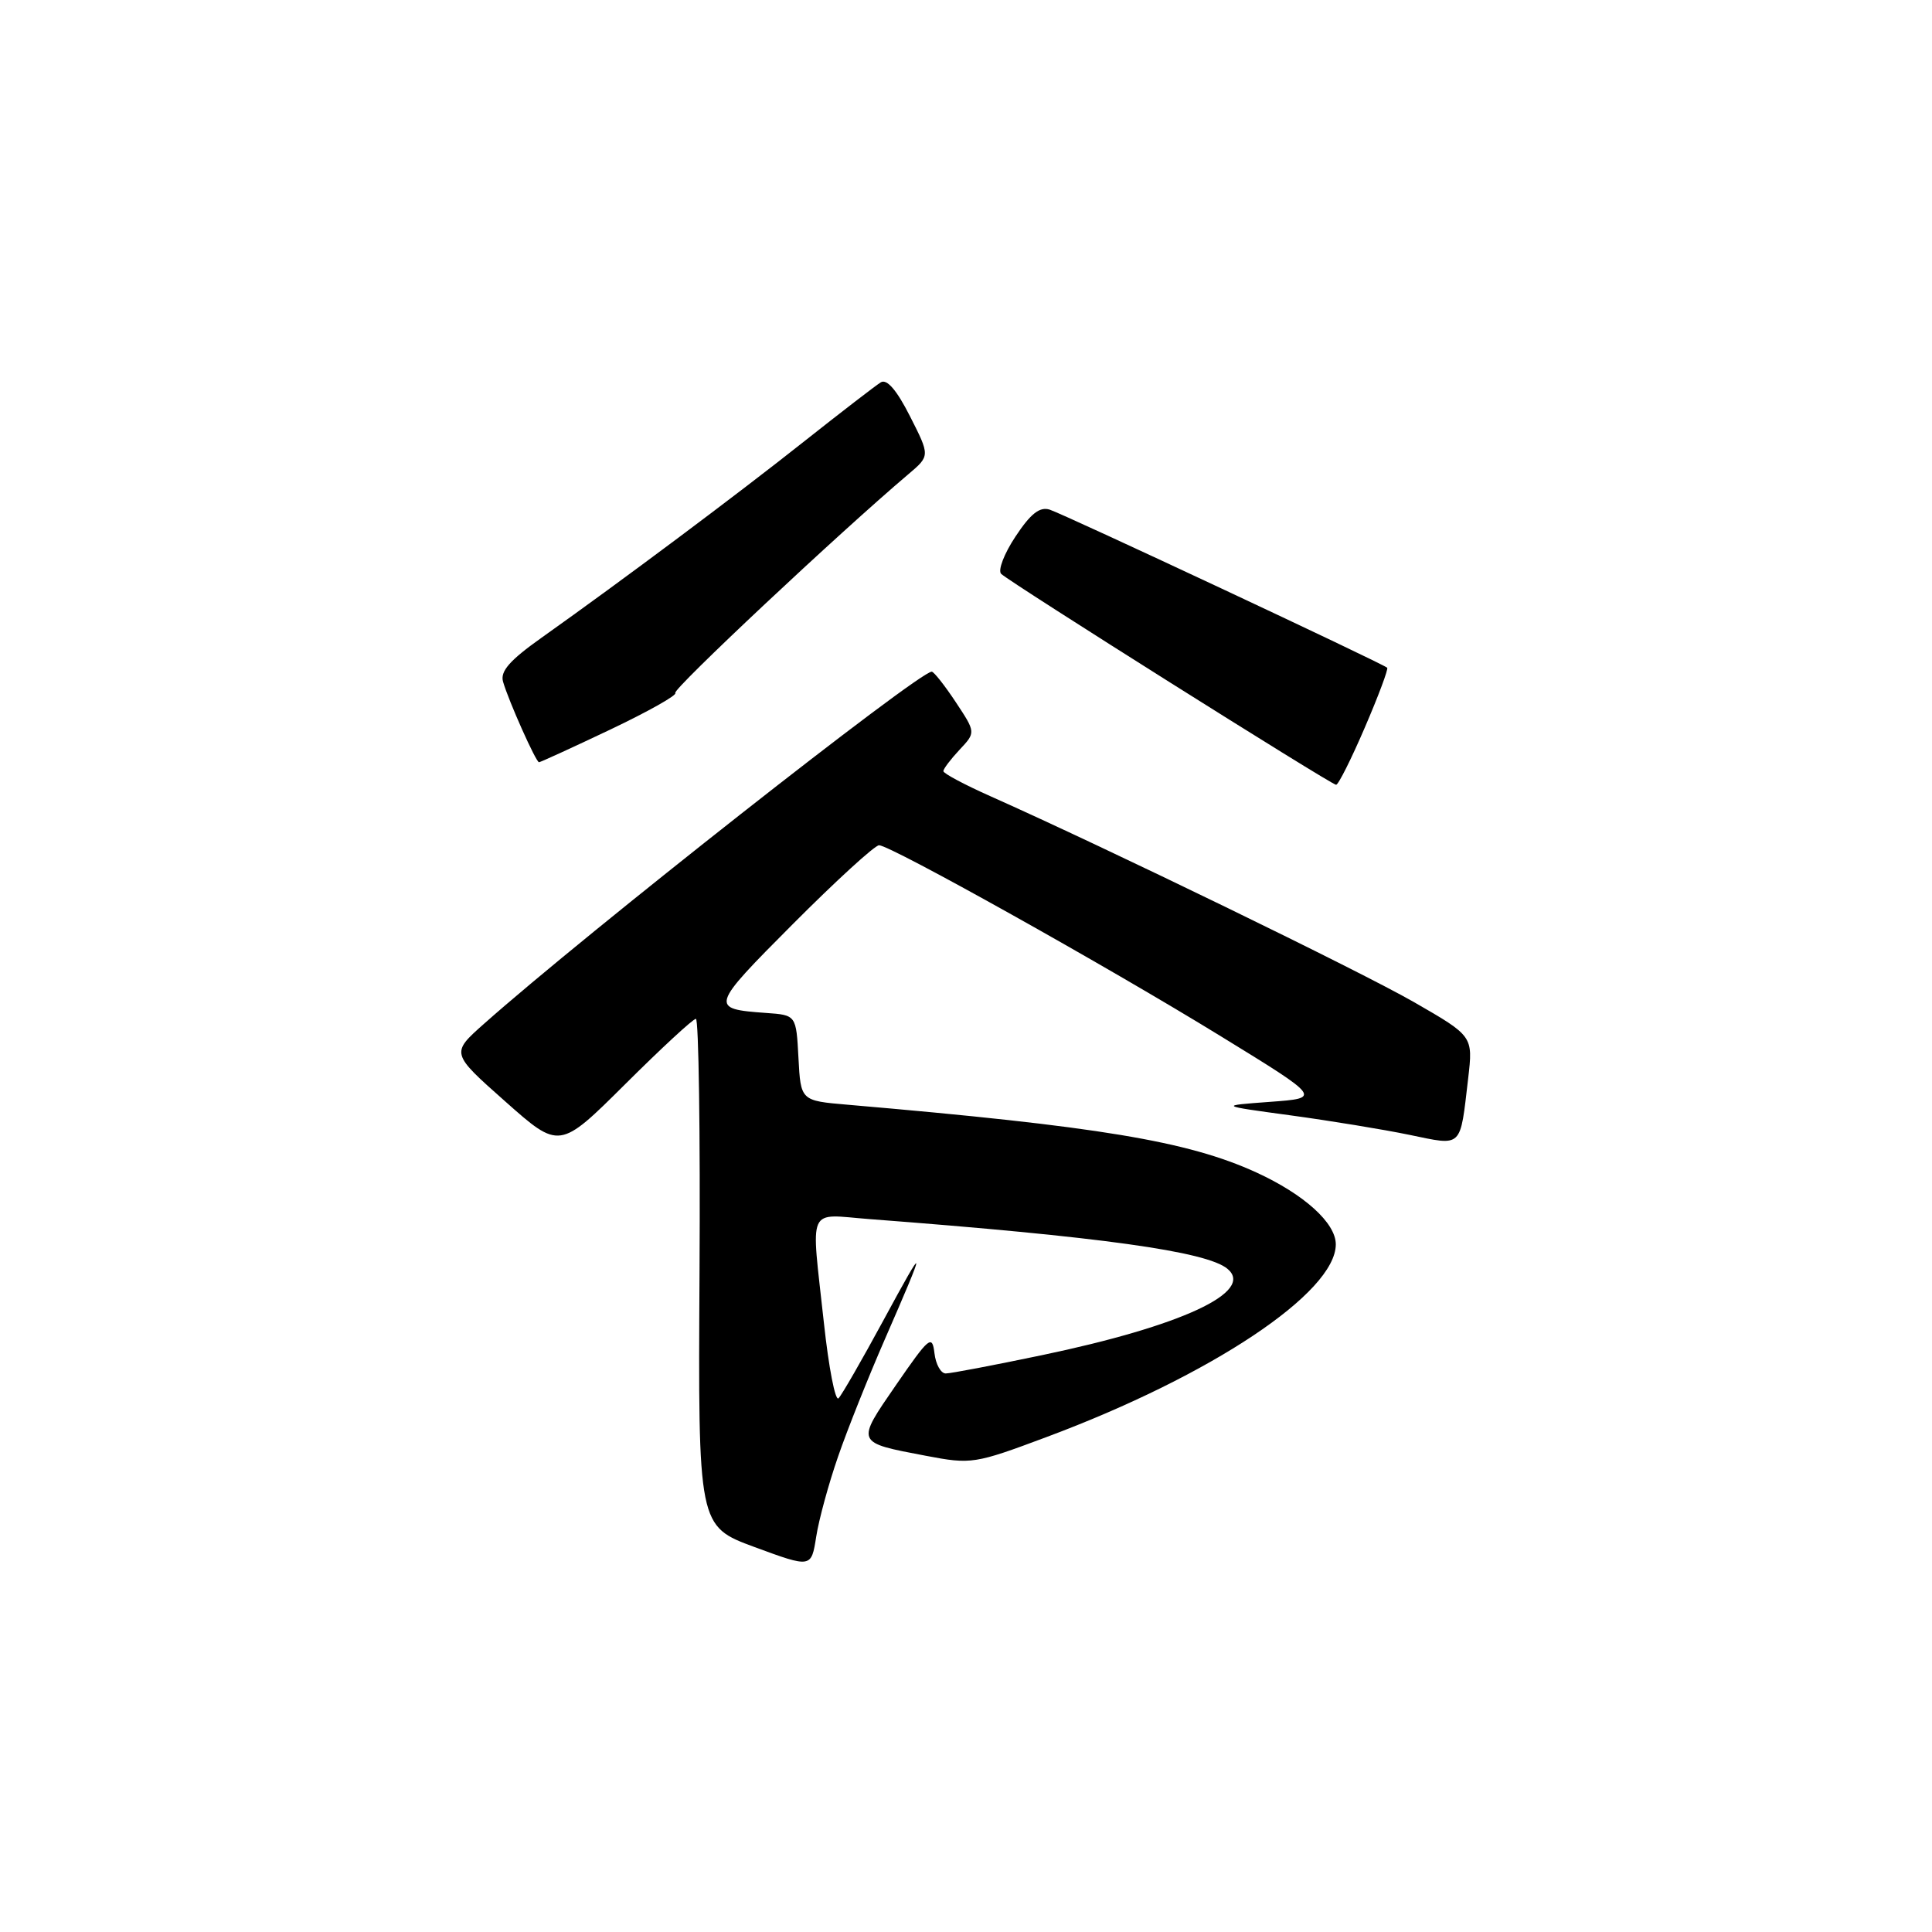 <?xml version="1.0" encoding="UTF-8" standalone="no"?>
<!DOCTYPE svg PUBLIC "-//W3C//DTD SVG 1.1//EN" "http://www.w3.org/Graphics/SVG/1.1/DTD/svg11.dtd" >
<svg xmlns="http://www.w3.org/2000/svg" xmlns:xlink="http://www.w3.org/1999/xlink" version="1.1" viewBox="0 0 256 256">
 <g >
 <path fill="currentColor"
d=" M 111.05 193.00 C 112.28 189.43 115.07 182.45 117.23 177.50 C 122.84 164.65 122.82 164.31 117.03 175.00 C 114.20 180.22 111.54 184.85 111.11 185.28 C 110.68 185.71 109.81 181.21 109.17 175.28 C 107.45 159.46 106.82 160.90 115.25 161.54 C 145.86 163.87 159.87 165.82 162.64 168.12 C 166.32 171.17 156.58 175.70 138.00 179.58 C 131.68 180.90 125.97 181.99 125.32 181.99 C 124.67 182.00 123.99 180.78 123.82 179.30 C 123.52 176.81 123.13 177.14 118.74 183.50 C 113.39 191.27 113.32 191.12 122.69 192.90 C 128.72 194.05 129.14 193.98 138.69 190.41 C 160.52 182.26 177.00 171.28 177.00 164.88 C 177.00 162.05 172.81 158.26 166.46 155.35 C 157.38 151.20 145.55 149.24 112.30 146.38 C 106.10 145.85 106.10 145.85 105.80 140.18 C 105.50 134.50 105.50 134.50 101.50 134.22 C 94.01 133.68 94.08 133.46 105.04 122.46 C 110.77 116.71 115.92 112.00 116.48 112.00 C 118.00 112.01 146.59 127.98 161.80 137.33 C 175.10 145.50 175.10 145.50 168.30 146.00 C 161.50 146.50 161.50 146.50 171.00 147.79 C 176.22 148.50 183.31 149.66 186.74 150.37 C 193.87 151.84 193.44 152.25 194.54 142.89 C 195.19 137.29 195.19 137.29 187.35 132.78 C 180.22 128.69 146.71 112.40 131.25 105.51 C 127.81 103.98 125.00 102.48 125.00 102.18 C 125.00 101.88 125.97 100.60 127.15 99.34 C 129.30 97.05 129.30 97.05 126.64 93.03 C 125.17 90.81 123.74 89.00 123.46 89.00 C 121.72 89.00 77.64 123.66 64.12 135.67 C 59.74 139.56 59.74 139.56 66.94 145.94 C 74.13 152.32 74.13 152.32 82.84 143.66 C 87.62 138.90 91.84 135.00 92.21 135.00 C 92.58 135.00 92.80 150.13 92.69 168.62 C 92.50 202.23 92.50 202.23 100.00 205.00 C 107.50 207.76 107.50 207.76 108.15 203.63 C 108.50 201.36 109.81 196.57 111.05 193.00 Z  M 180.85 96.39 C 182.65 92.21 183.98 88.65 183.81 88.48 C 183.27 87.94 140.96 68.12 139.09 67.53 C 137.77 67.11 136.56 68.06 134.56 71.09 C 133.05 73.36 132.20 75.59 132.66 76.04 C 133.84 77.18 176.38 103.97 177.04 103.99 C 177.34 103.99 179.05 100.58 180.85 96.39 Z  M 80.87 96.67 C 85.89 94.28 89.77 92.10 89.48 91.82 C 89.05 91.38 111.22 70.58 120.37 62.83 C 123.24 60.40 123.24 60.40 120.58 55.16 C 118.83 51.70 117.52 50.17 116.71 50.66 C 116.05 51.07 111.45 54.61 106.50 58.53 C 97.54 65.63 82.48 76.89 71.76 84.50 C 67.53 87.50 66.25 88.96 66.66 90.34 C 67.40 92.90 71.02 101.00 71.42 101.00 C 71.60 101.00 75.86 99.05 80.87 96.67 Z "/>
</g>
</svg>